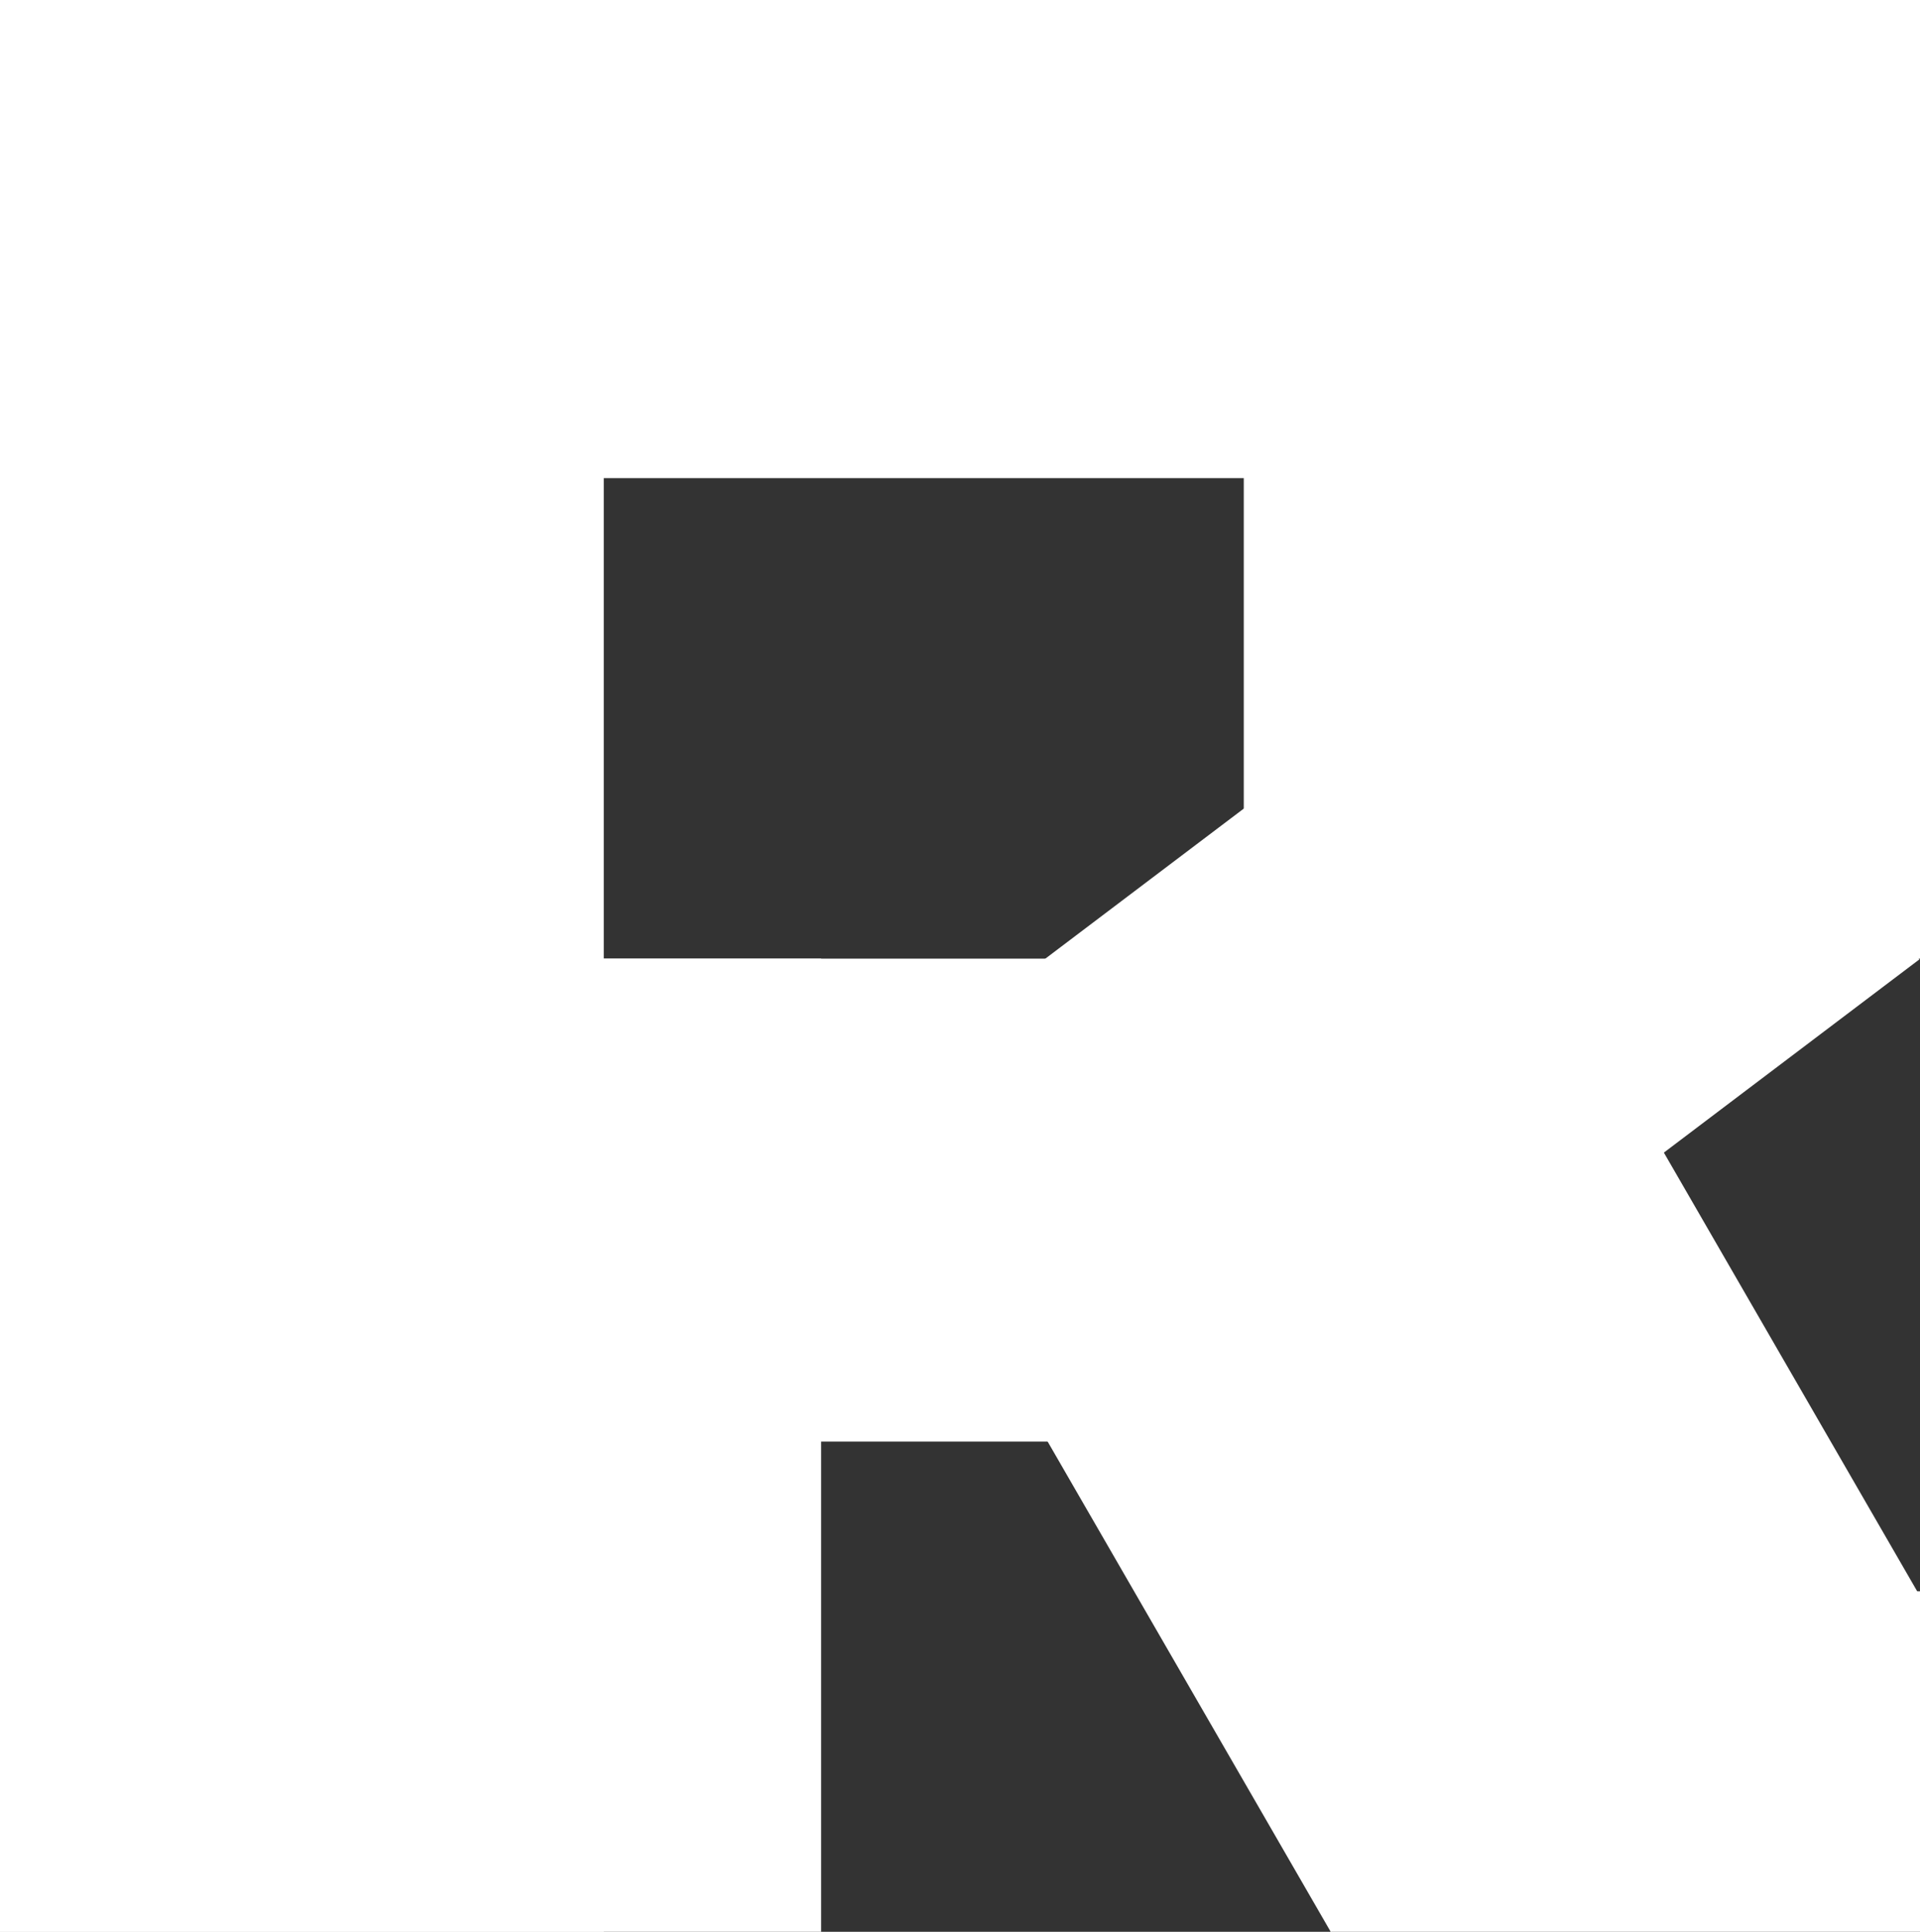 <svg data-v-39ee20ff="" xmlns="http://www.w3.org/2000/svg" viewBox="0 0 795 800"><rect x="0" y="0" width="795" height="800" fill="#333333" stroke="none"/><g data-v-39ee20ff="" fill="#ffffff" id="main"><rect data-v-39ee20ff="" width="250" height="800" class="cls-1"></rect><rect data-v-39ee20ff="" x="546.37" y="490.87" width="280.81" height="363.27" transform="translate(-349.24 333.49) rotate(-30)" class="cls-1"></rect><rect data-v-39ee20ff="" x="500.57" y="412.75" width="370.77" height="218.55" transform="translate(-281.04 419.4) rotate(-37.1)" class="cls-1"></rect><rect data-v-39ee20ff="" y="397" width="340" height="403" class="cls-1"></rect><rect data-v-39ee20ff="" width="795" height="198" class="cls-1"></rect><rect data-v-39ee20ff="" x="515" width="280" height="397" class="cls-1"></rect><rect data-v-39ee20ff="" y="397" width="595" height="200" class="cls-1"></rect><rect data-v-39ee20ff="" x="551" y="659" width="244" height="141" class="cls-1"></rect></g></svg>
